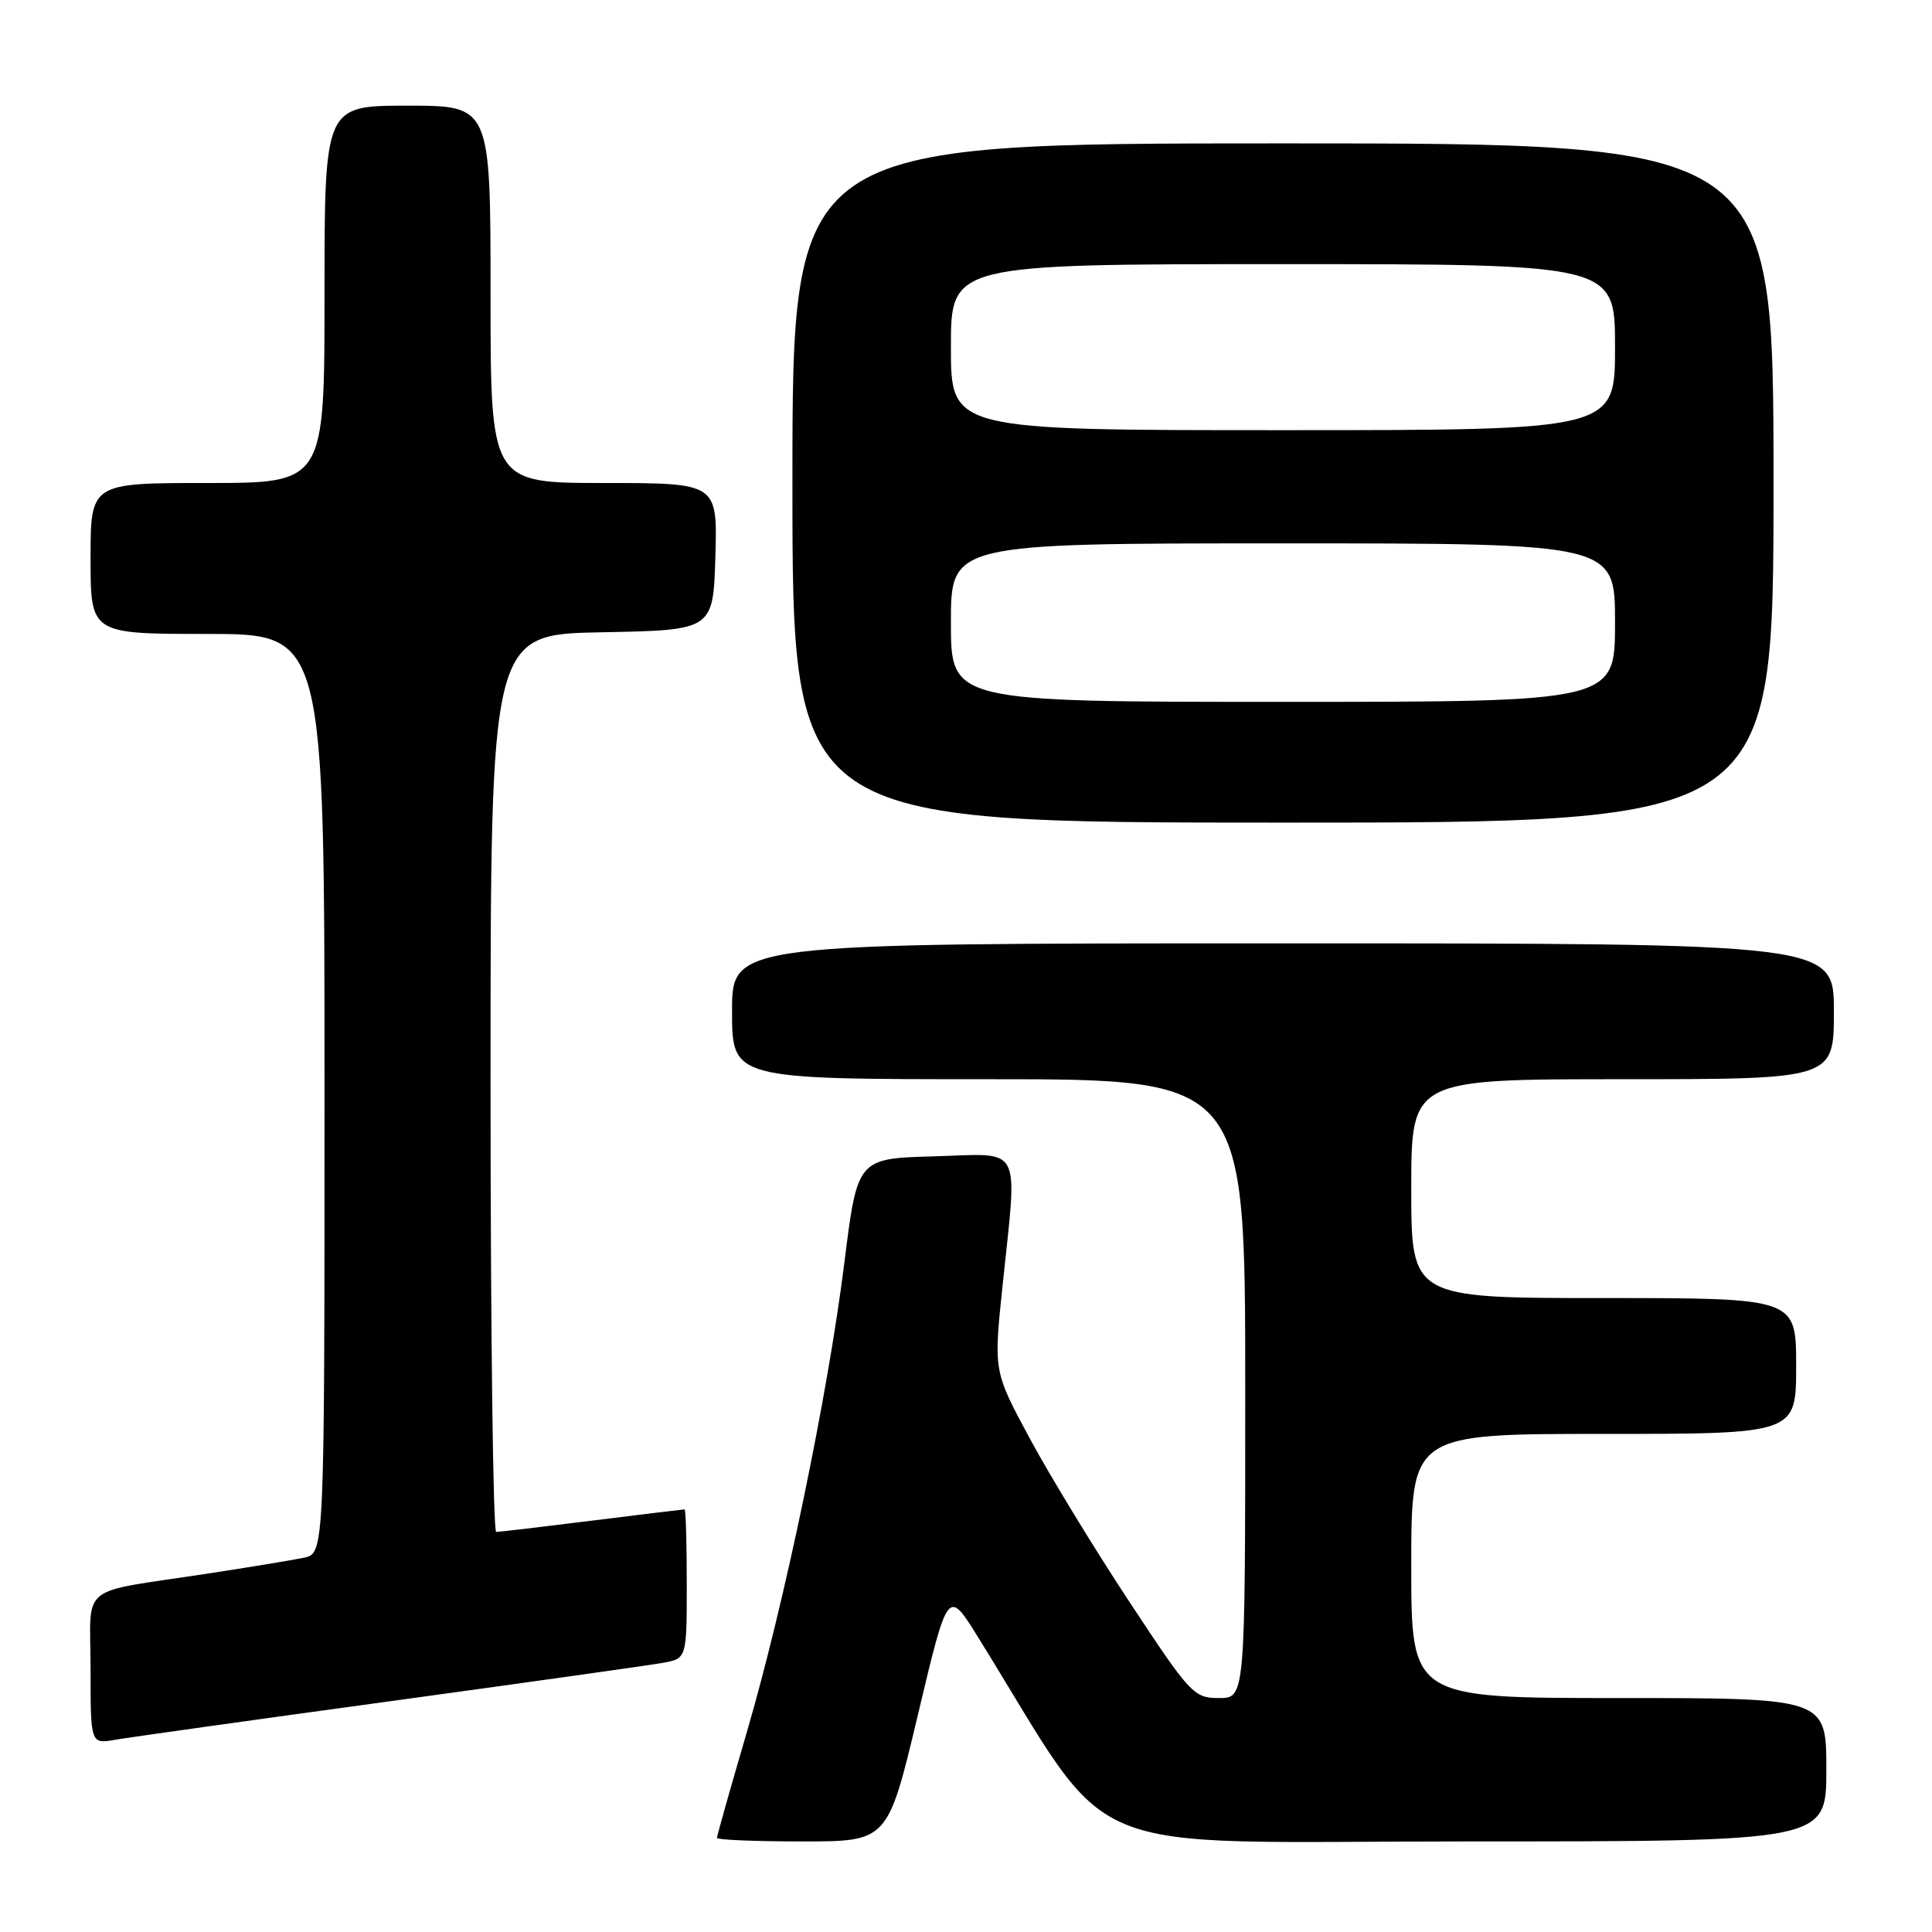 <?xml version="1.0" encoding="UTF-8" standalone="no"?>
<!DOCTYPE svg PUBLIC "-//W3C//DTD SVG 1.1//EN" "http://www.w3.org/Graphics/SVG/1.1/DTD/svg11.dtd" >
<svg xmlns="http://www.w3.org/2000/svg" xmlns:xlink="http://www.w3.org/1999/xlink" version="1.1" viewBox="0 0 256 256">
 <g >
 <path fill="currentColor"
d=" M 121.62 227.25 C 125.60 210.50 125.60 210.50 129.55 216.86 C 148.21 246.91 141.29 244.00 194.23 244.00 C 242.00 244.00 242.00 244.00 242.00 234.50 C 242.00 225.00 242.00 225.00 214.50 225.00 C 187.00 225.00 187.00 225.00 187.00 207.50 C 187.00 190.00 187.00 190.00 212.50 190.00 C 238.00 190.00 238.00 190.00 238.00 181.00 C 238.00 172.00 238.00 172.00 212.50 172.00 C 187.00 172.00 187.00 172.00 187.00 157.50 C 187.00 143.00 187.00 143.00 215.00 143.00 C 243.00 143.00 243.00 143.00 243.00 134.00 C 243.00 125.00 243.00 125.00 170.00 125.00 C 97.00 125.00 97.00 125.00 97.00 134.00 C 97.00 143.00 97.00 143.00 131.00 143.00 C 165.00 143.00 165.00 143.00 165.00 184.00 C 165.00 225.00 165.00 225.00 161.53 225.00 C 158.19 225.00 157.74 224.52 149.65 212.25 C 145.02 205.24 139.09 195.50 136.45 190.60 C 131.66 181.71 131.66 181.71 132.83 170.49 C 134.83 151.30 135.66 152.88 123.81 153.22 C 113.61 153.50 113.61 153.50 111.88 167.34 C 109.66 185.03 103.99 212.32 98.94 229.58 C 96.77 236.99 95.00 243.27 95.00 243.53 C 95.00 243.79 100.09 244.00 106.32 244.00 C 117.63 244.00 117.63 244.00 121.62 227.25 Z  M 51.50 225.45 C 69.65 222.96 85.96 220.67 87.75 220.35 C 91.00 219.78 91.00 219.78 91.00 209.89 C 91.00 204.45 90.87 200.00 90.71 200.00 C 90.55 200.00 85.04 200.67 78.46 201.49 C 71.88 202.31 66.16 202.99 65.75 202.99 C 65.34 203.00 65.00 176.24 65.00 143.53 C 65.00 84.05 65.00 84.05 79.75 83.78 C 94.50 83.50 94.50 83.50 94.79 73.75 C 95.07 64.00 95.07 64.00 80.04 64.00 C 65.00 64.00 65.00 64.00 65.00 39.00 C 65.00 14.00 65.00 14.00 54.00 14.00 C 43.00 14.00 43.00 14.00 43.00 39.00 C 43.00 64.00 43.00 64.00 27.50 64.00 C 12.00 64.00 12.00 64.00 12.00 74.00 C 12.00 84.00 12.00 84.00 27.50 84.00 C 43.00 84.00 43.00 84.00 43.00 144.92 C 43.00 205.84 43.00 205.84 40.25 206.41 C 38.74 206.73 33.00 207.67 27.50 208.51 C 10.08 211.18 12.00 209.62 12.00 221.12 C 12.00 231.09 12.00 231.09 15.25 230.53 C 17.04 230.22 33.35 227.93 51.50 225.45 Z  M 235.00 64.00 C 235.00 19.00 235.00 19.00 170.00 19.00 C 105.00 19.00 105.00 19.00 105.00 64.00 C 105.00 109.00 105.00 109.00 170.00 109.00 C 235.00 109.00 235.00 109.00 235.00 64.00 Z  M 126.00 82.50 C 126.00 72.00 126.00 72.00 170.00 72.00 C 214.00 72.00 214.00 72.00 214.00 82.50 C 214.00 93.00 214.00 93.00 170.00 93.00 C 126.00 93.00 126.00 93.00 126.00 82.50 Z  M 126.00 46.00 C 126.00 35.00 126.00 35.00 170.00 35.00 C 214.00 35.00 214.00 35.00 214.00 46.00 C 214.00 57.00 214.00 57.00 170.00 57.00 C 126.00 57.00 126.00 57.00 126.00 46.00 Z "/>
</g>
</svg>